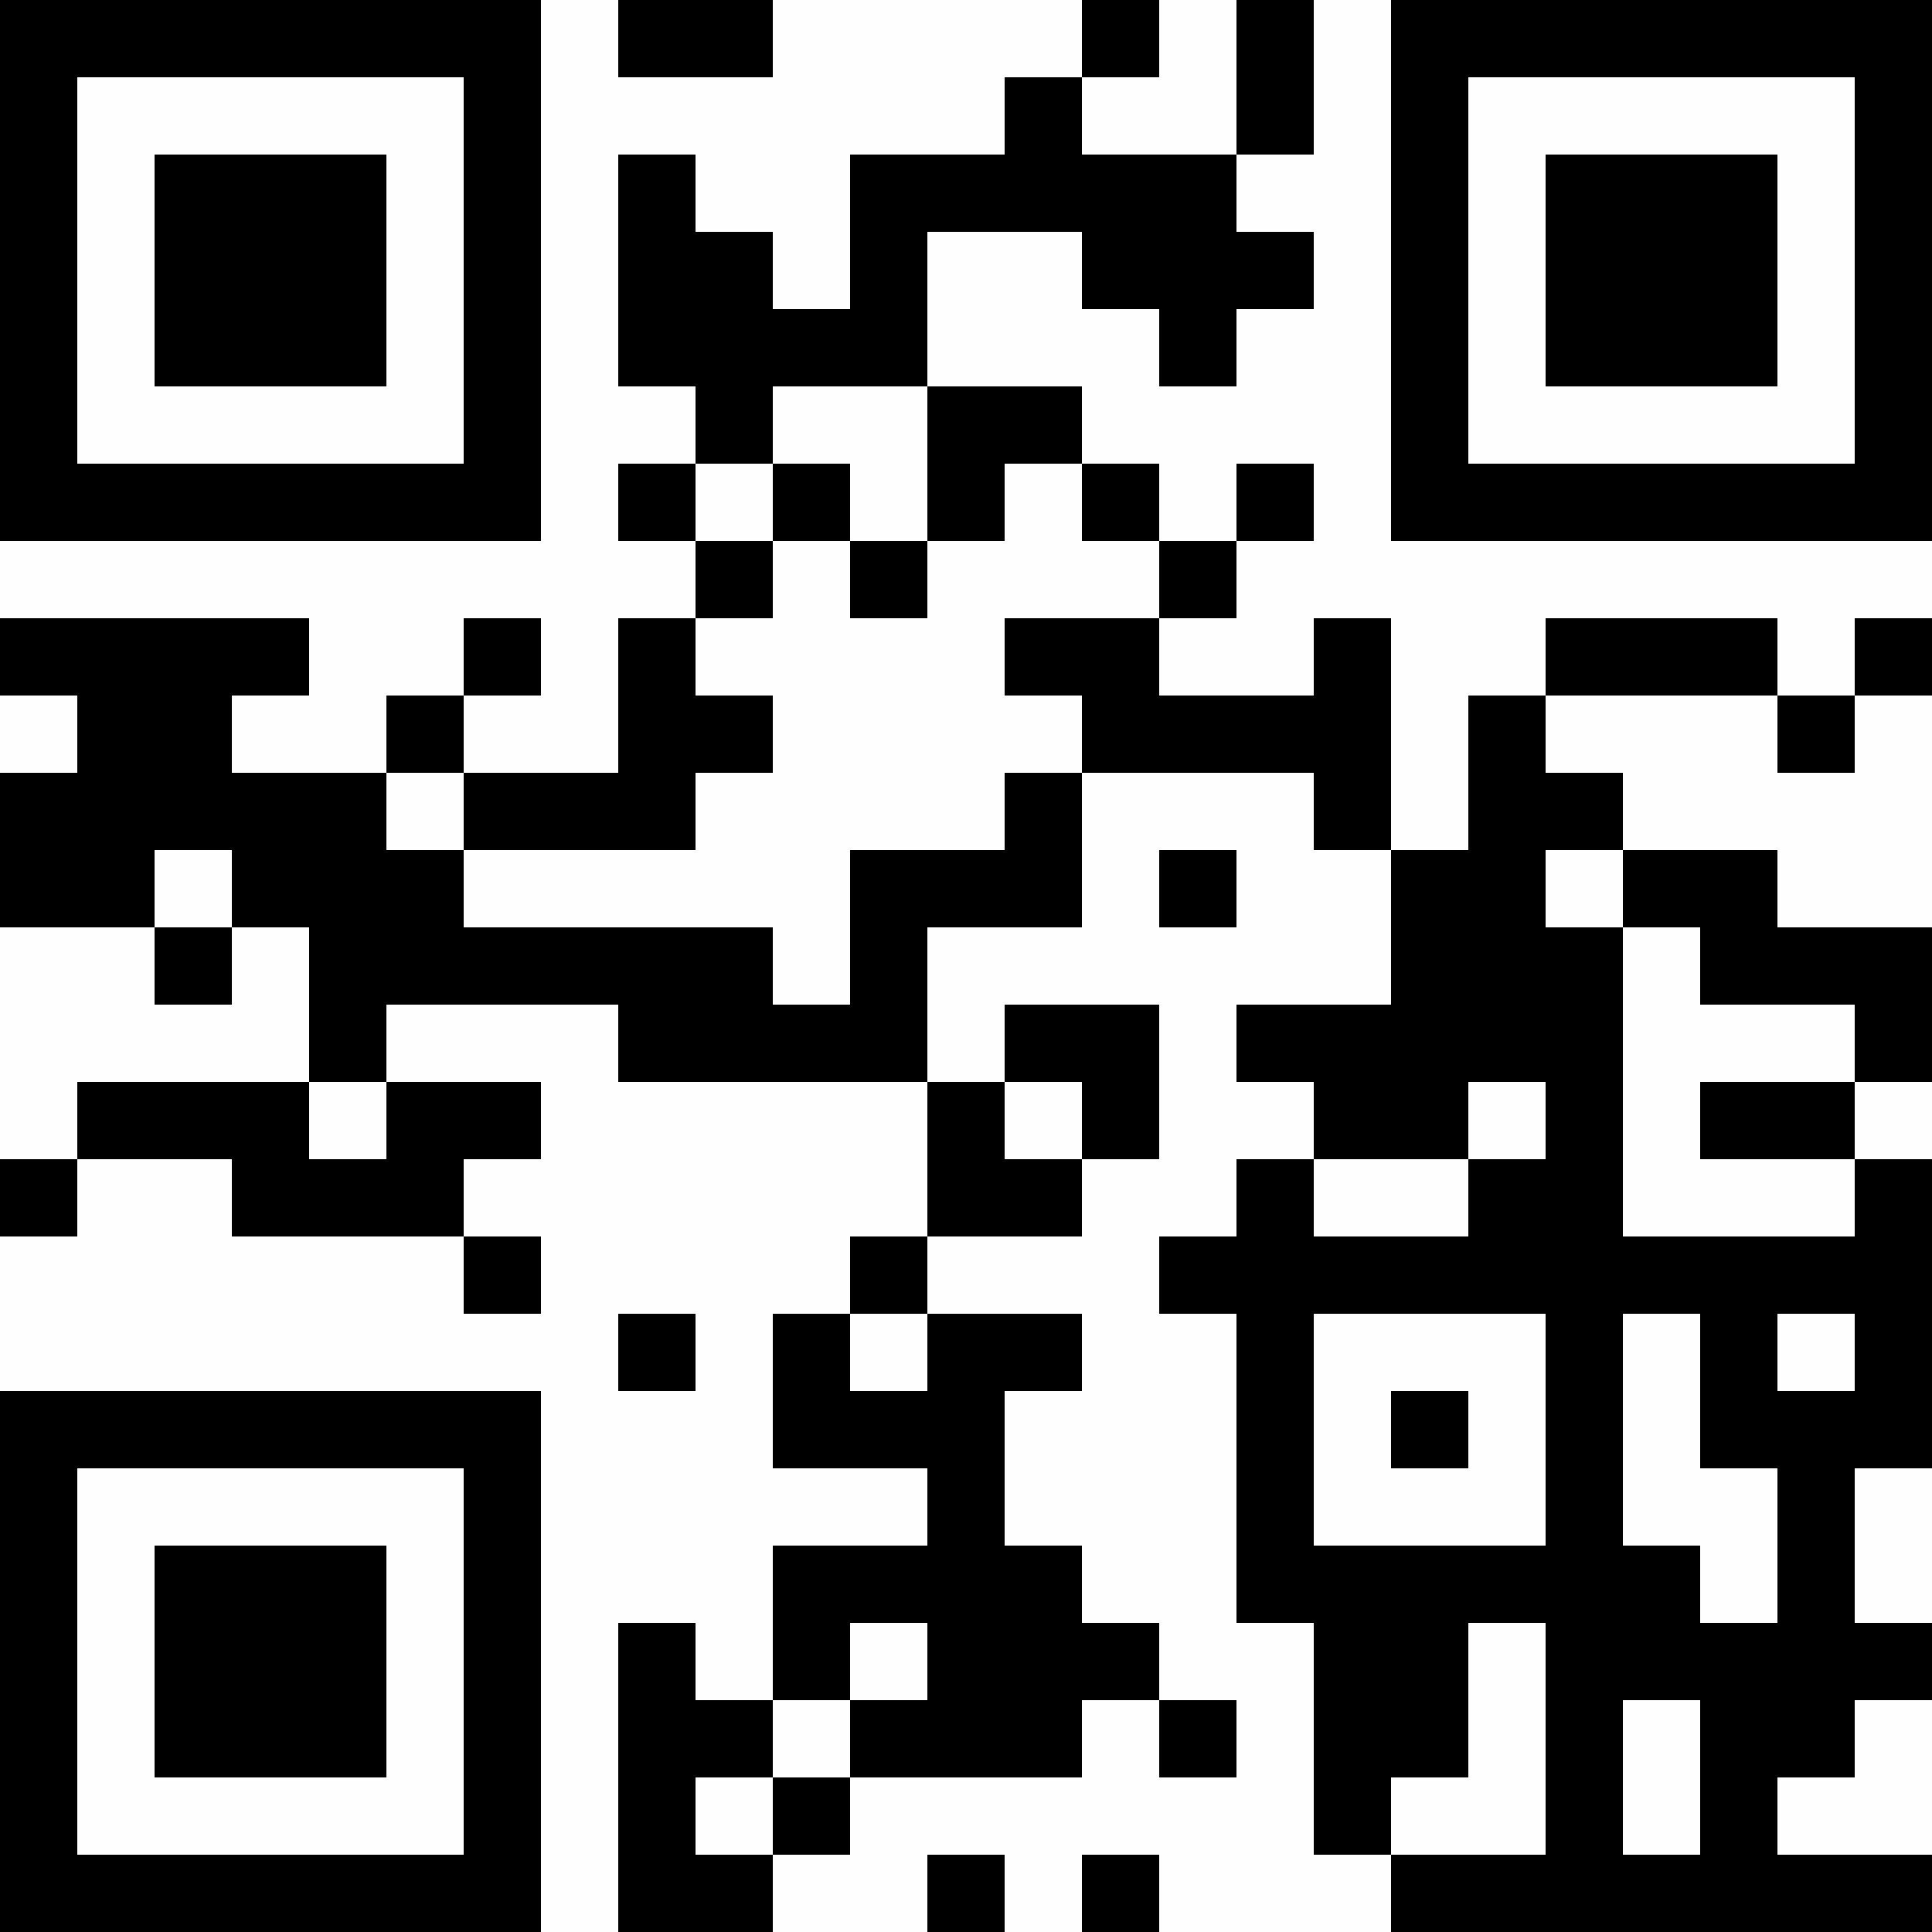 <?xml version="1.0" encoding="UTF-8"?>
<svg xmlns="http://www.w3.org/2000/svg" xmlns:xlink="http://www.w3.org/1999/xlink" version="1.1" width="300px" height="300px" viewBox="0 0 300 300"><defs><rect id="r0" width="12" height="12" fill="#000000"/></defs><rect x="0" y="0" width="300" height="300" fill="#fefefe"/><use x="0" y="0" xlink:href="#r0"/><use x="12" y="0" xlink:href="#r0"/><use x="24" y="0" xlink:href="#r0"/><use x="36" y="0" xlink:href="#r0"/><use x="48" y="0" xlink:href="#r0"/><use x="60" y="0" xlink:href="#r0"/><use x="72" y="0" xlink:href="#r0"/><use x="96" y="0" xlink:href="#r0"/><use x="108" y="0" xlink:href="#r0"/><use x="168" y="0" xlink:href="#r0"/><use x="192" y="0" xlink:href="#r0"/><use x="216" y="0" xlink:href="#r0"/><use x="228" y="0" xlink:href="#r0"/><use x="240" y="0" xlink:href="#r0"/><use x="252" y="0" xlink:href="#r0"/><use x="264" y="0" xlink:href="#r0"/><use x="276" y="0" xlink:href="#r0"/><use x="288" y="0" xlink:href="#r0"/><use x="0" y="12" xlink:href="#r0"/><use x="72" y="12" xlink:href="#r0"/><use x="156" y="12" xlink:href="#r0"/><use x="192" y="12" xlink:href="#r0"/><use x="216" y="12" xlink:href="#r0"/><use x="288" y="12" xlink:href="#r0"/><use x="0" y="24" xlink:href="#r0"/><use x="24" y="24" xlink:href="#r0"/><use x="36" y="24" xlink:href="#r0"/><use x="48" y="24" xlink:href="#r0"/><use x="72" y="24" xlink:href="#r0"/><use x="96" y="24" xlink:href="#r0"/><use x="132" y="24" xlink:href="#r0"/><use x="144" y="24" xlink:href="#r0"/><use x="156" y="24" xlink:href="#r0"/><use x="168" y="24" xlink:href="#r0"/><use x="180" y="24" xlink:href="#r0"/><use x="216" y="24" xlink:href="#r0"/><use x="240" y="24" xlink:href="#r0"/><use x="252" y="24" xlink:href="#r0"/><use x="264" y="24" xlink:href="#r0"/><use x="288" y="24" xlink:href="#r0"/><use x="0" y="36" xlink:href="#r0"/><use x="24" y="36" xlink:href="#r0"/><use x="36" y="36" xlink:href="#r0"/><use x="48" y="36" xlink:href="#r0"/><use x="72" y="36" xlink:href="#r0"/><use x="96" y="36" xlink:href="#r0"/><use x="108" y="36" xlink:href="#r0"/><use x="132" y="36" xlink:href="#r0"/><use x="168" y="36" xlink:href="#r0"/><use x="180" y="36" xlink:href="#r0"/><use x="192" y="36" xlink:href="#r0"/><use x="216" y="36" xlink:href="#r0"/><use x="240" y="36" xlink:href="#r0"/><use x="252" y="36" xlink:href="#r0"/><use x="264" y="36" xlink:href="#r0"/><use x="288" y="36" xlink:href="#r0"/><use x="0" y="48" xlink:href="#r0"/><use x="24" y="48" xlink:href="#r0"/><use x="36" y="48" xlink:href="#r0"/><use x="48" y="48" xlink:href="#r0"/><use x="72" y="48" xlink:href="#r0"/><use x="96" y="48" xlink:href="#r0"/><use x="108" y="48" xlink:href="#r0"/><use x="120" y="48" xlink:href="#r0"/><use x="132" y="48" xlink:href="#r0"/><use x="180" y="48" xlink:href="#r0"/><use x="216" y="48" xlink:href="#r0"/><use x="240" y="48" xlink:href="#r0"/><use x="252" y="48" xlink:href="#r0"/><use x="264" y="48" xlink:href="#r0"/><use x="288" y="48" xlink:href="#r0"/><use x="0" y="60" xlink:href="#r0"/><use x="72" y="60" xlink:href="#r0"/><use x="108" y="60" xlink:href="#r0"/><use x="144" y="60" xlink:href="#r0"/><use x="156" y="60" xlink:href="#r0"/><use x="216" y="60" xlink:href="#r0"/><use x="288" y="60" xlink:href="#r0"/><use x="0" y="72" xlink:href="#r0"/><use x="12" y="72" xlink:href="#r0"/><use x="24" y="72" xlink:href="#r0"/><use x="36" y="72" xlink:href="#r0"/><use x="48" y="72" xlink:href="#r0"/><use x="60" y="72" xlink:href="#r0"/><use x="72" y="72" xlink:href="#r0"/><use x="96" y="72" xlink:href="#r0"/><use x="120" y="72" xlink:href="#r0"/><use x="144" y="72" xlink:href="#r0"/><use x="168" y="72" xlink:href="#r0"/><use x="192" y="72" xlink:href="#r0"/><use x="216" y="72" xlink:href="#r0"/><use x="228" y="72" xlink:href="#r0"/><use x="240" y="72" xlink:href="#r0"/><use x="252" y="72" xlink:href="#r0"/><use x="264" y="72" xlink:href="#r0"/><use x="276" y="72" xlink:href="#r0"/><use x="288" y="72" xlink:href="#r0"/><use x="108" y="84" xlink:href="#r0"/><use x="132" y="84" xlink:href="#r0"/><use x="180" y="84" xlink:href="#r0"/><use x="0" y="96" xlink:href="#r0"/><use x="12" y="96" xlink:href="#r0"/><use x="24" y="96" xlink:href="#r0"/><use x="36" y="96" xlink:href="#r0"/><use x="72" y="96" xlink:href="#r0"/><use x="96" y="96" xlink:href="#r0"/><use x="156" y="96" xlink:href="#r0"/><use x="168" y="96" xlink:href="#r0"/><use x="204" y="96" xlink:href="#r0"/><use x="240" y="96" xlink:href="#r0"/><use x="252" y="96" xlink:href="#r0"/><use x="264" y="96" xlink:href="#r0"/><use x="288" y="96" xlink:href="#r0"/><use x="12" y="108" xlink:href="#r0"/><use x="24" y="108" xlink:href="#r0"/><use x="60" y="108" xlink:href="#r0"/><use x="96" y="108" xlink:href="#r0"/><use x="108" y="108" xlink:href="#r0"/><use x="168" y="108" xlink:href="#r0"/><use x="180" y="108" xlink:href="#r0"/><use x="192" y="108" xlink:href="#r0"/><use x="204" y="108" xlink:href="#r0"/><use x="228" y="108" xlink:href="#r0"/><use x="276" y="108" xlink:href="#r0"/><use x="0" y="120" xlink:href="#r0"/><use x="12" y="120" xlink:href="#r0"/><use x="24" y="120" xlink:href="#r0"/><use x="36" y="120" xlink:href="#r0"/><use x="48" y="120" xlink:href="#r0"/><use x="72" y="120" xlink:href="#r0"/><use x="84" y="120" xlink:href="#r0"/><use x="96" y="120" xlink:href="#r0"/><use x="156" y="120" xlink:href="#r0"/><use x="204" y="120" xlink:href="#r0"/><use x="228" y="120" xlink:href="#r0"/><use x="240" y="120" xlink:href="#r0"/><use x="0" y="132" xlink:href="#r0"/><use x="12" y="132" xlink:href="#r0"/><use x="36" y="132" xlink:href="#r0"/><use x="48" y="132" xlink:href="#r0"/><use x="60" y="132" xlink:href="#r0"/><use x="132" y="132" xlink:href="#r0"/><use x="144" y="132" xlink:href="#r0"/><use x="156" y="132" xlink:href="#r0"/><use x="180" y="132" xlink:href="#r0"/><use x="216" y="132" xlink:href="#r0"/><use x="228" y="132" xlink:href="#r0"/><use x="252" y="132" xlink:href="#r0"/><use x="264" y="132" xlink:href="#r0"/><use x="24" y="144" xlink:href="#r0"/><use x="48" y="144" xlink:href="#r0"/><use x="60" y="144" xlink:href="#r0"/><use x="72" y="144" xlink:href="#r0"/><use x="84" y="144" xlink:href="#r0"/><use x="96" y="144" xlink:href="#r0"/><use x="108" y="144" xlink:href="#r0"/><use x="132" y="144" xlink:href="#r0"/><use x="216" y="144" xlink:href="#r0"/><use x="228" y="144" xlink:href="#r0"/><use x="240" y="144" xlink:href="#r0"/><use x="264" y="144" xlink:href="#r0"/><use x="276" y="144" xlink:href="#r0"/><use x="288" y="144" xlink:href="#r0"/><use x="48" y="156" xlink:href="#r0"/><use x="96" y="156" xlink:href="#r0"/><use x="108" y="156" xlink:href="#r0"/><use x="120" y="156" xlink:href="#r0"/><use x="132" y="156" xlink:href="#r0"/><use x="156" y="156" xlink:href="#r0"/><use x="168" y="156" xlink:href="#r0"/><use x="192" y="156" xlink:href="#r0"/><use x="204" y="156" xlink:href="#r0"/><use x="216" y="156" xlink:href="#r0"/><use x="228" y="156" xlink:href="#r0"/><use x="240" y="156" xlink:href="#r0"/><use x="288" y="156" xlink:href="#r0"/><use x="12" y="168" xlink:href="#r0"/><use x="24" y="168" xlink:href="#r0"/><use x="36" y="168" xlink:href="#r0"/><use x="60" y="168" xlink:href="#r0"/><use x="72" y="168" xlink:href="#r0"/><use x="144" y="168" xlink:href="#r0"/><use x="168" y="168" xlink:href="#r0"/><use x="204" y="168" xlink:href="#r0"/><use x="216" y="168" xlink:href="#r0"/><use x="240" y="168" xlink:href="#r0"/><use x="264" y="168" xlink:href="#r0"/><use x="276" y="168" xlink:href="#r0"/><use x="0" y="180" xlink:href="#r0"/><use x="36" y="180" xlink:href="#r0"/><use x="48" y="180" xlink:href="#r0"/><use x="60" y="180" xlink:href="#r0"/><use x="144" y="180" xlink:href="#r0"/><use x="156" y="180" xlink:href="#r0"/><use x="192" y="180" xlink:href="#r0"/><use x="228" y="180" xlink:href="#r0"/><use x="240" y="180" xlink:href="#r0"/><use x="288" y="180" xlink:href="#r0"/><use x="72" y="192" xlink:href="#r0"/><use x="132" y="192" xlink:href="#r0"/><use x="180" y="192" xlink:href="#r0"/><use x="192" y="192" xlink:href="#r0"/><use x="204" y="192" xlink:href="#r0"/><use x="216" y="192" xlink:href="#r0"/><use x="228" y="192" xlink:href="#r0"/><use x="240" y="192" xlink:href="#r0"/><use x="252" y="192" xlink:href="#r0"/><use x="264" y="192" xlink:href="#r0"/><use x="276" y="192" xlink:href="#r0"/><use x="288" y="192" xlink:href="#r0"/><use x="96" y="204" xlink:href="#r0"/><use x="120" y="204" xlink:href="#r0"/><use x="144" y="204" xlink:href="#r0"/><use x="156" y="204" xlink:href="#r0"/><use x="192" y="204" xlink:href="#r0"/><use x="240" y="204" xlink:href="#r0"/><use x="264" y="204" xlink:href="#r0"/><use x="288" y="204" xlink:href="#r0"/><use x="0" y="216" xlink:href="#r0"/><use x="12" y="216" xlink:href="#r0"/><use x="24" y="216" xlink:href="#r0"/><use x="36" y="216" xlink:href="#r0"/><use x="48" y="216" xlink:href="#r0"/><use x="60" y="216" xlink:href="#r0"/><use x="72" y="216" xlink:href="#r0"/><use x="120" y="216" xlink:href="#r0"/><use x="132" y="216" xlink:href="#r0"/><use x="144" y="216" xlink:href="#r0"/><use x="192" y="216" xlink:href="#r0"/><use x="216" y="216" xlink:href="#r0"/><use x="240" y="216" xlink:href="#r0"/><use x="264" y="216" xlink:href="#r0"/><use x="276" y="216" xlink:href="#r0"/><use x="288" y="216" xlink:href="#r0"/><use x="0" y="228" xlink:href="#r0"/><use x="72" y="228" xlink:href="#r0"/><use x="144" y="228" xlink:href="#r0"/><use x="192" y="228" xlink:href="#r0"/><use x="240" y="228" xlink:href="#r0"/><use x="276" y="228" xlink:href="#r0"/><use x="0" y="240" xlink:href="#r0"/><use x="24" y="240" xlink:href="#r0"/><use x="36" y="240" xlink:href="#r0"/><use x="48" y="240" xlink:href="#r0"/><use x="72" y="240" xlink:href="#r0"/><use x="120" y="240" xlink:href="#r0"/><use x="132" y="240" xlink:href="#r0"/><use x="144" y="240" xlink:href="#r0"/><use x="156" y="240" xlink:href="#r0"/><use x="192" y="240" xlink:href="#r0"/><use x="204" y="240" xlink:href="#r0"/><use x="216" y="240" xlink:href="#r0"/><use x="228" y="240" xlink:href="#r0"/><use x="240" y="240" xlink:href="#r0"/><use x="252" y="240" xlink:href="#r0"/><use x="276" y="240" xlink:href="#r0"/><use x="0" y="252" xlink:href="#r0"/><use x="24" y="252" xlink:href="#r0"/><use x="36" y="252" xlink:href="#r0"/><use x="48" y="252" xlink:href="#r0"/><use x="72" y="252" xlink:href="#r0"/><use x="96" y="252" xlink:href="#r0"/><use x="120" y="252" xlink:href="#r0"/><use x="144" y="252" xlink:href="#r0"/><use x="156" y="252" xlink:href="#r0"/><use x="168" y="252" xlink:href="#r0"/><use x="204" y="252" xlink:href="#r0"/><use x="216" y="252" xlink:href="#r0"/><use x="240" y="252" xlink:href="#r0"/><use x="252" y="252" xlink:href="#r0"/><use x="264" y="252" xlink:href="#r0"/><use x="276" y="252" xlink:href="#r0"/><use x="288" y="252" xlink:href="#r0"/><use x="0" y="264" xlink:href="#r0"/><use x="24" y="264" xlink:href="#r0"/><use x="36" y="264" xlink:href="#r0"/><use x="48" y="264" xlink:href="#r0"/><use x="72" y="264" xlink:href="#r0"/><use x="96" y="264" xlink:href="#r0"/><use x="108" y="264" xlink:href="#r0"/><use x="132" y="264" xlink:href="#r0"/><use x="144" y="264" xlink:href="#r0"/><use x="156" y="264" xlink:href="#r0"/><use x="180" y="264" xlink:href="#r0"/><use x="204" y="264" xlink:href="#r0"/><use x="216" y="264" xlink:href="#r0"/><use x="240" y="264" xlink:href="#r0"/><use x="264" y="264" xlink:href="#r0"/><use x="276" y="264" xlink:href="#r0"/><use x="0" y="276" xlink:href="#r0"/><use x="72" y="276" xlink:href="#r0"/><use x="96" y="276" xlink:href="#r0"/><use x="120" y="276" xlink:href="#r0"/><use x="204" y="276" xlink:href="#r0"/><use x="240" y="276" xlink:href="#r0"/><use x="264" y="276" xlink:href="#r0"/><use x="0" y="288" xlink:href="#r0"/><use x="12" y="288" xlink:href="#r0"/><use x="24" y="288" xlink:href="#r0"/><use x="36" y="288" xlink:href="#r0"/><use x="48" y="288" xlink:href="#r0"/><use x="60" y="288" xlink:href="#r0"/><use x="72" y="288" xlink:href="#r0"/><use x="96" y="288" xlink:href="#r0"/><use x="108" y="288" xlink:href="#r0"/><use x="144" y="288" xlink:href="#r0"/><use x="168" y="288" xlink:href="#r0"/><use x="216" y="288" xlink:href="#r0"/><use x="228" y="288" xlink:href="#r0"/><use x="240" y="288" xlink:href="#r0"/><use x="252" y="288" xlink:href="#r0"/><use x="264" y="288" xlink:href="#r0"/><use x="276" y="288" xlink:href="#r0"/><use x="288" y="288" xlink:href="#r0"/></svg>
